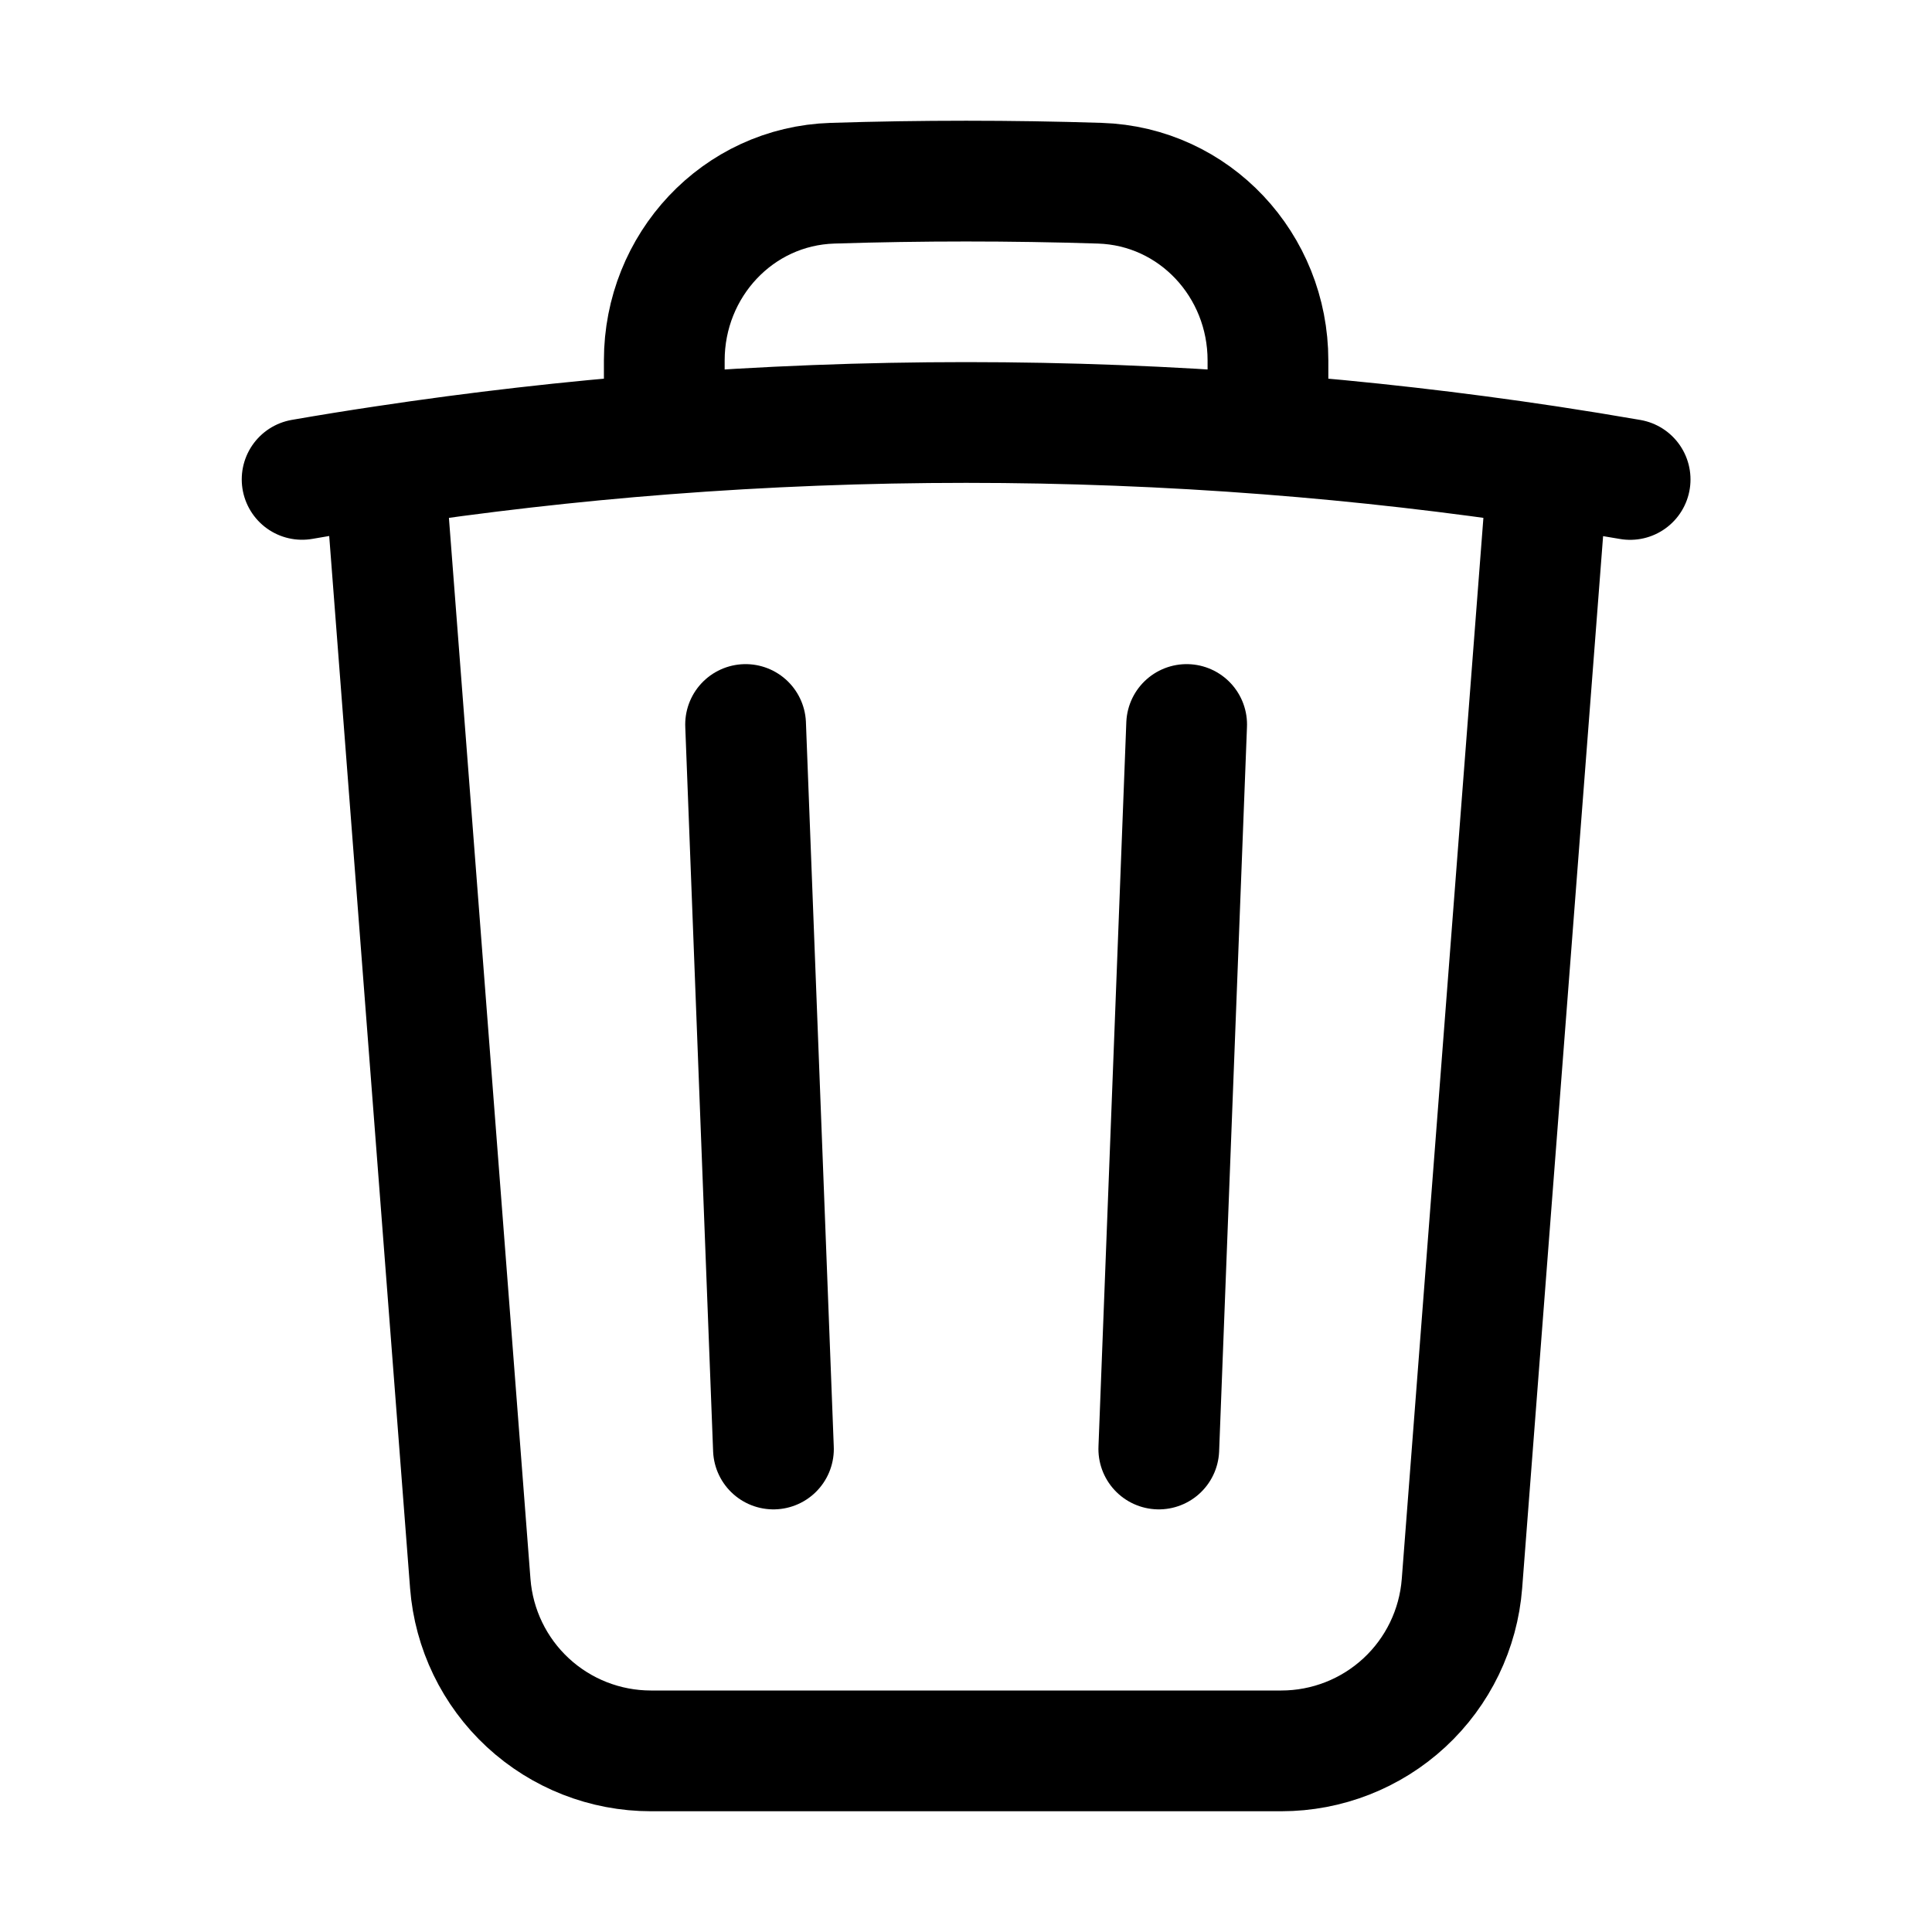 <svg width="24" height="24" viewBox="0 0 24 24" fill="none" xmlns="http://www.w3.org/2000/svg">
<path d="M14.741 9L14.395 18M9.608 18L9.262 9M19.229 5.79C19.571 5.842 19.91 5.897 20.25 5.956M19.229 5.79L18.161 19.673C18.117 20.238 17.862 20.766 17.446 21.151C17.03 21.536 16.484 21.75 15.917 21.75H8.086C7.519 21.75 6.973 21.536 6.557 21.151C6.141 20.766 5.886 20.238 5.842 19.673L4.775 5.79M19.229 5.79C18.075 5.616 16.915 5.483 15.751 5.393M4.775 5.79C4.433 5.841 4.093 5.896 3.753 5.955M4.775 5.79C5.929 5.616 7.088 5.483 8.252 5.393M15.751 5.393V4.477C15.751 3.297 14.841 2.313 13.661 2.276C12.555 2.241 11.448 2.241 10.342 2.276C9.162 2.313 8.252 3.298 8.252 4.477V5.393M15.751 5.393C13.255 5.2 10.748 5.2 8.252 5.393" stroke="black" stroke-width="1.5" stroke-linecap="round" stroke-linejoin="round"/>
</svg>
